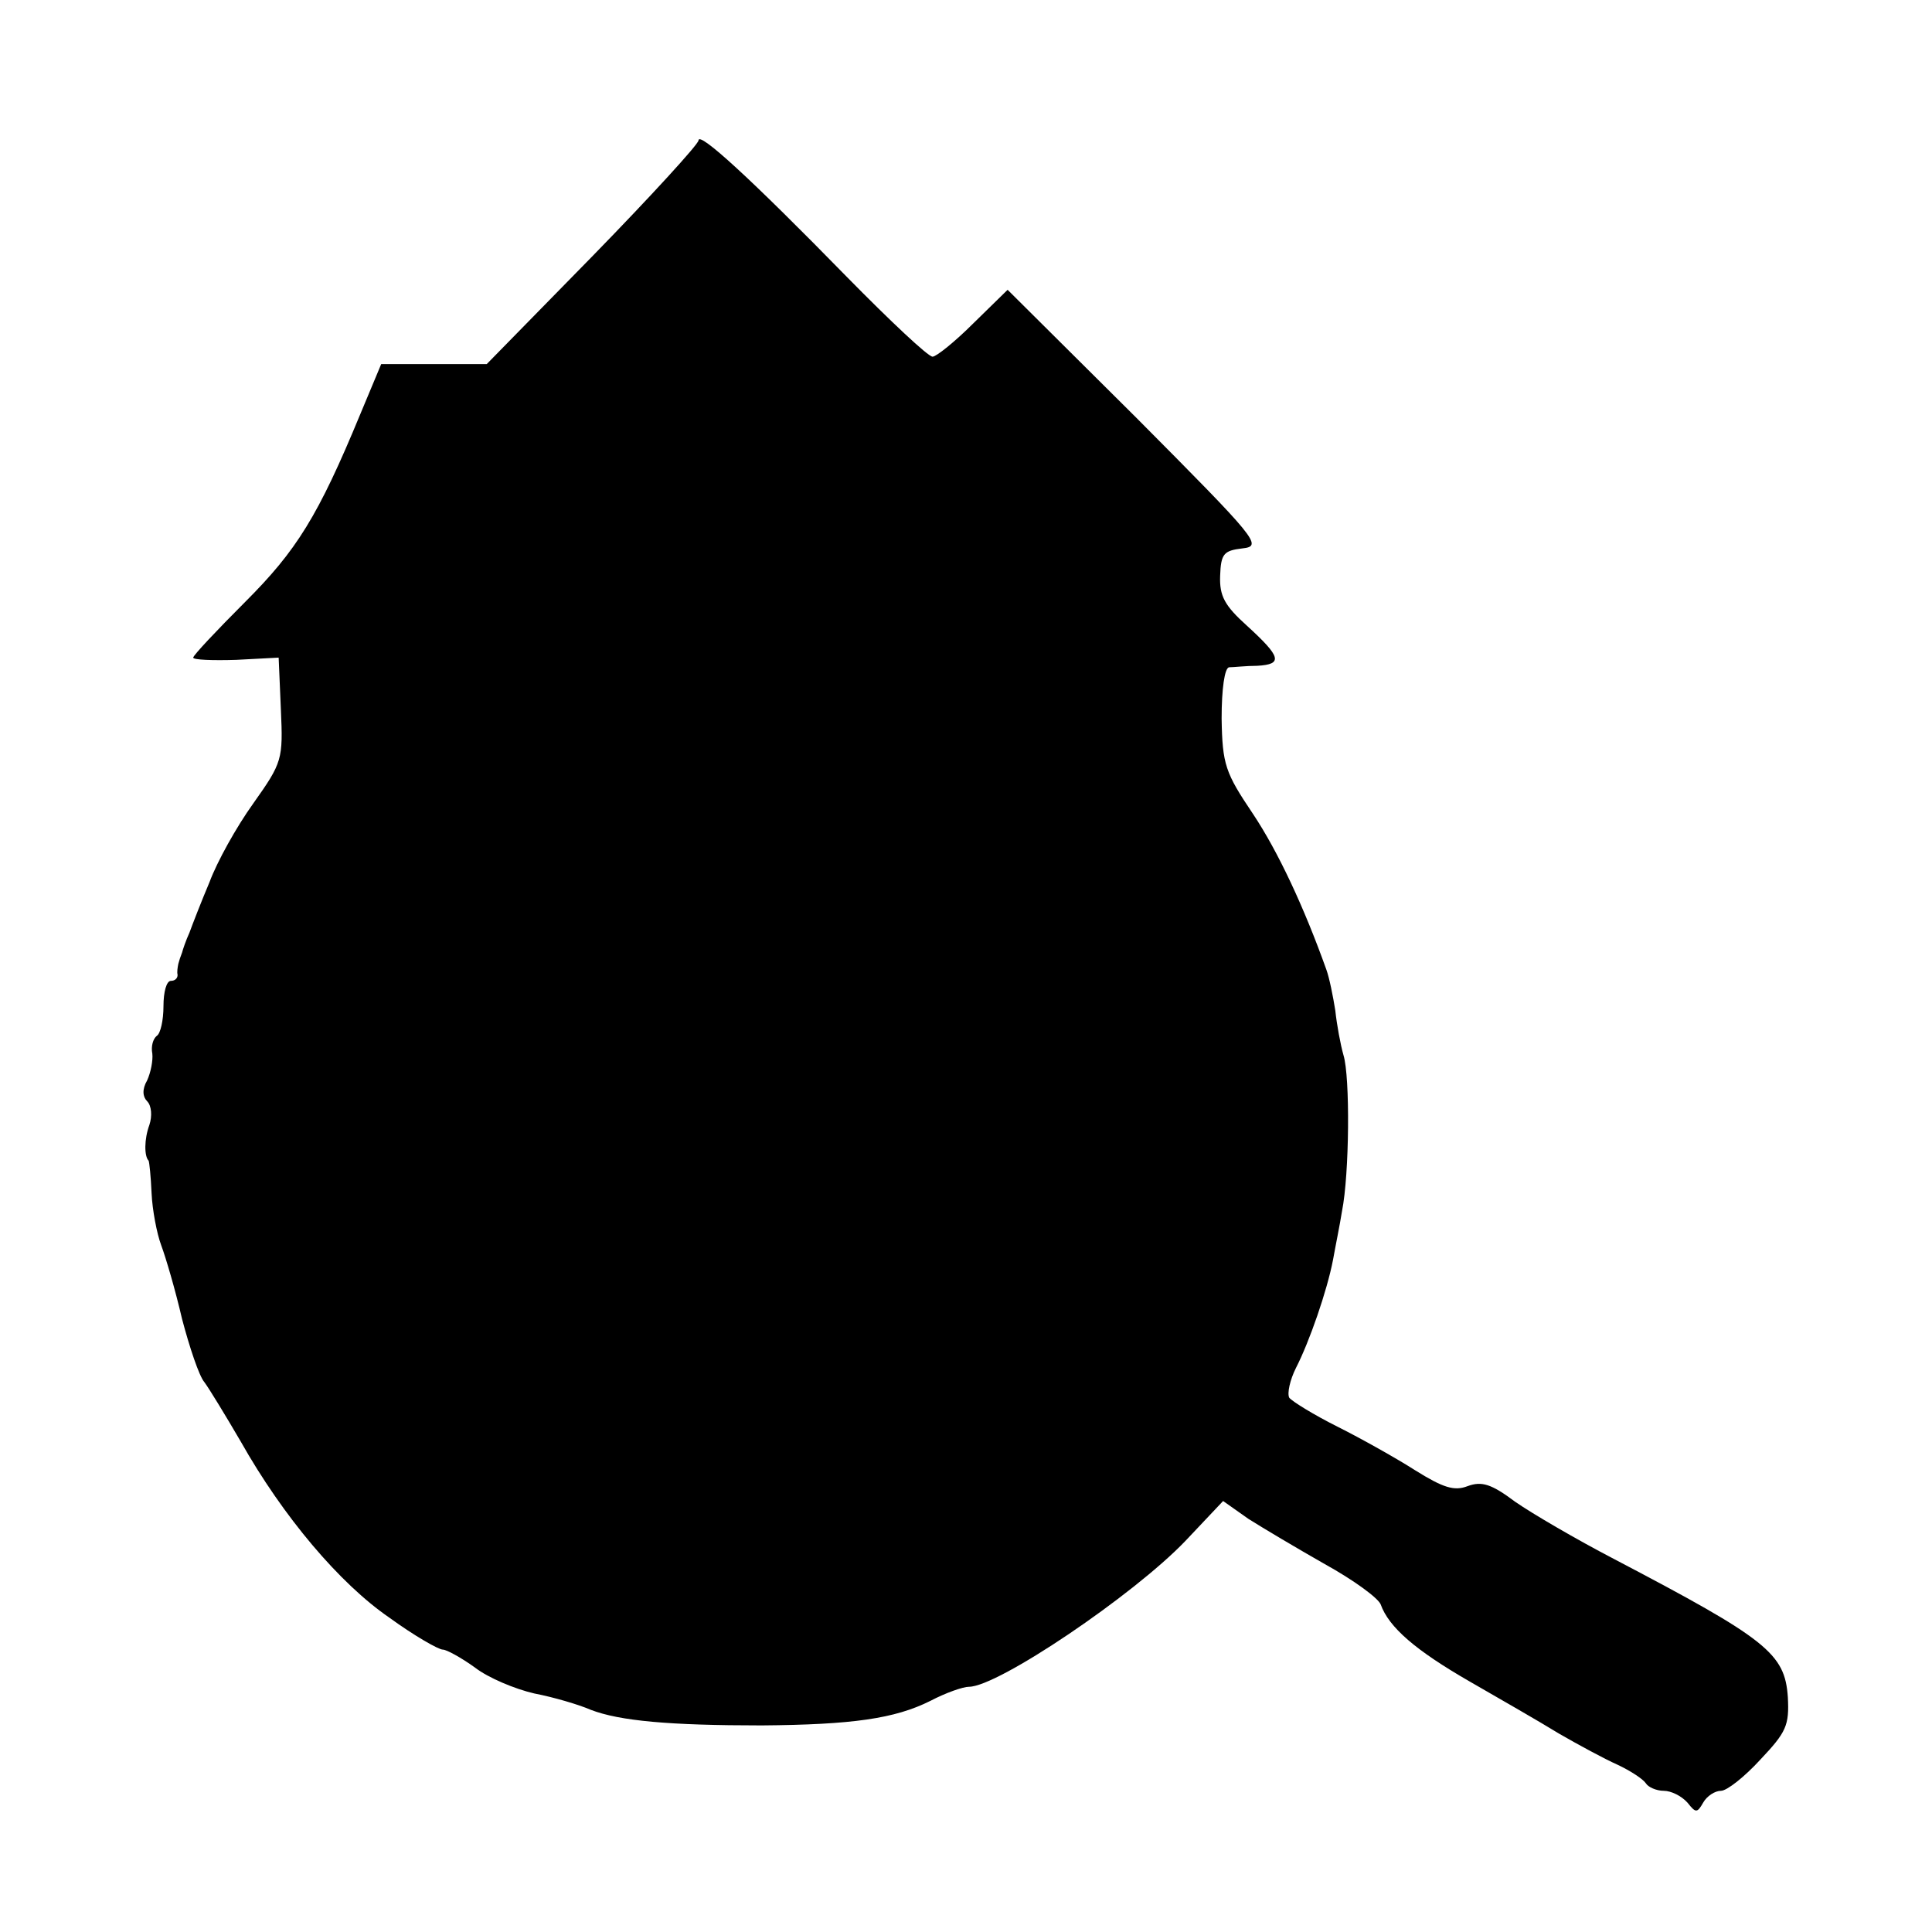 <?xml version="1.0" standalone="no"?>
<!DOCTYPE svg PUBLIC "-//W3C//DTD SVG 20010904//EN"
 "http://www.w3.org/TR/2001/REC-SVG-20010904/DTD/svg10.dtd">
<svg version="1.0" xmlns="http://www.w3.org/2000/svg"
 width="260pt" height="260pt" viewBox="0 0 260 260"
 preserveAspectRatio="xMidYMid meet">
<g transform="translate(0,260) scale(0.1,-0.1)"
fill="#000000" stroke="none">
<path d="M940 2411 c0 -5 -64 -75 -142 -155 l-143 -146 -71 0 -71 0 -28 -67
c-57 -138 -86 -184 -155 -253 -39 -39 -70 -72 -70 -75 0 -3 26 -4 58 -3 l57 3
3 -70 c3 -67 2 -71 -37 -126 -23 -32 -49 -79 -59 -106 -11 -26 -23 -57 -27
-68 -5 -11 -9 -23 -10 -27 -2 -5 -4 -11 -5 -15 -1 -5 -2 -11 -1 -15 0 -5 -4
-8 -9 -8 -6 0 -10 -15 -10 -34 0 -19 -4 -37 -9 -40 -5 -4 -8 -14 -6 -24 1 -9
-2 -25 -7 -36 -7 -12 -6 -22 0 -28 6 -6 7 -20 3 -32 -7 -19 -7 -42 -1 -48 1
-2 3 -21 4 -44 1 -22 7 -54 13 -70 6 -16 19 -60 28 -99 10 -38 23 -77 30 -85
6 -8 28 -44 49 -80 57 -101 133 -191 200 -237 33 -24 66 -43 72 -43 5 0 25
-11 43 -24 18 -14 54 -29 80 -35 26 -5 60 -15 76 -22 39 -15 106 -21 230 -21
122 1 179 9 227 33 21 11 44 19 52 19 39 0 221 123 291 196 l51 54 34 -24 c19
-12 66 -40 103 -61 38 -21 71 -45 75 -54 11 -31 47 -62 120 -104 40 -23 94
-54 120 -70 26 -15 61 -34 79 -42 17 -8 34 -19 38 -25 3 -5 14 -10 24 -10 10
0 24 -7 32 -16 11 -14 13 -14 21 0 5 9 16 16 24 16 8 0 32 19 53 42 35 37 39
46 37 84 -4 59 -28 78 -234 186 -50 26 -110 61 -133 77 -32 24 -45 28 -64 21
-18 -7 -33 -2 -70 21 -25 16 -73 43 -105 59 -32 16 -61 34 -65 39 -3 6 1 24 9
40 18 35 42 104 50 146 3 17 9 46 12 65 10 50 11 181 2 210 -4 14 -9 41 -11
60 -3 19 -8 44 -12 55 -30 84 -65 159 -99 210 -37 55 -41 66 -42 128 0 40 4
68 10 69 6 0 23 2 38 2 35 2 32 12 -14 54 -30 27 -37 40 -36 67 1 30 5 34 30
37 28 3 20 12 -143 176 l-173 172 -46 -45 c-25 -25 -50 -45 -55 -45 -6 0 -57
48 -115 107 -130 133 -200 197 -200 184z"/>
</g>
</svg>
